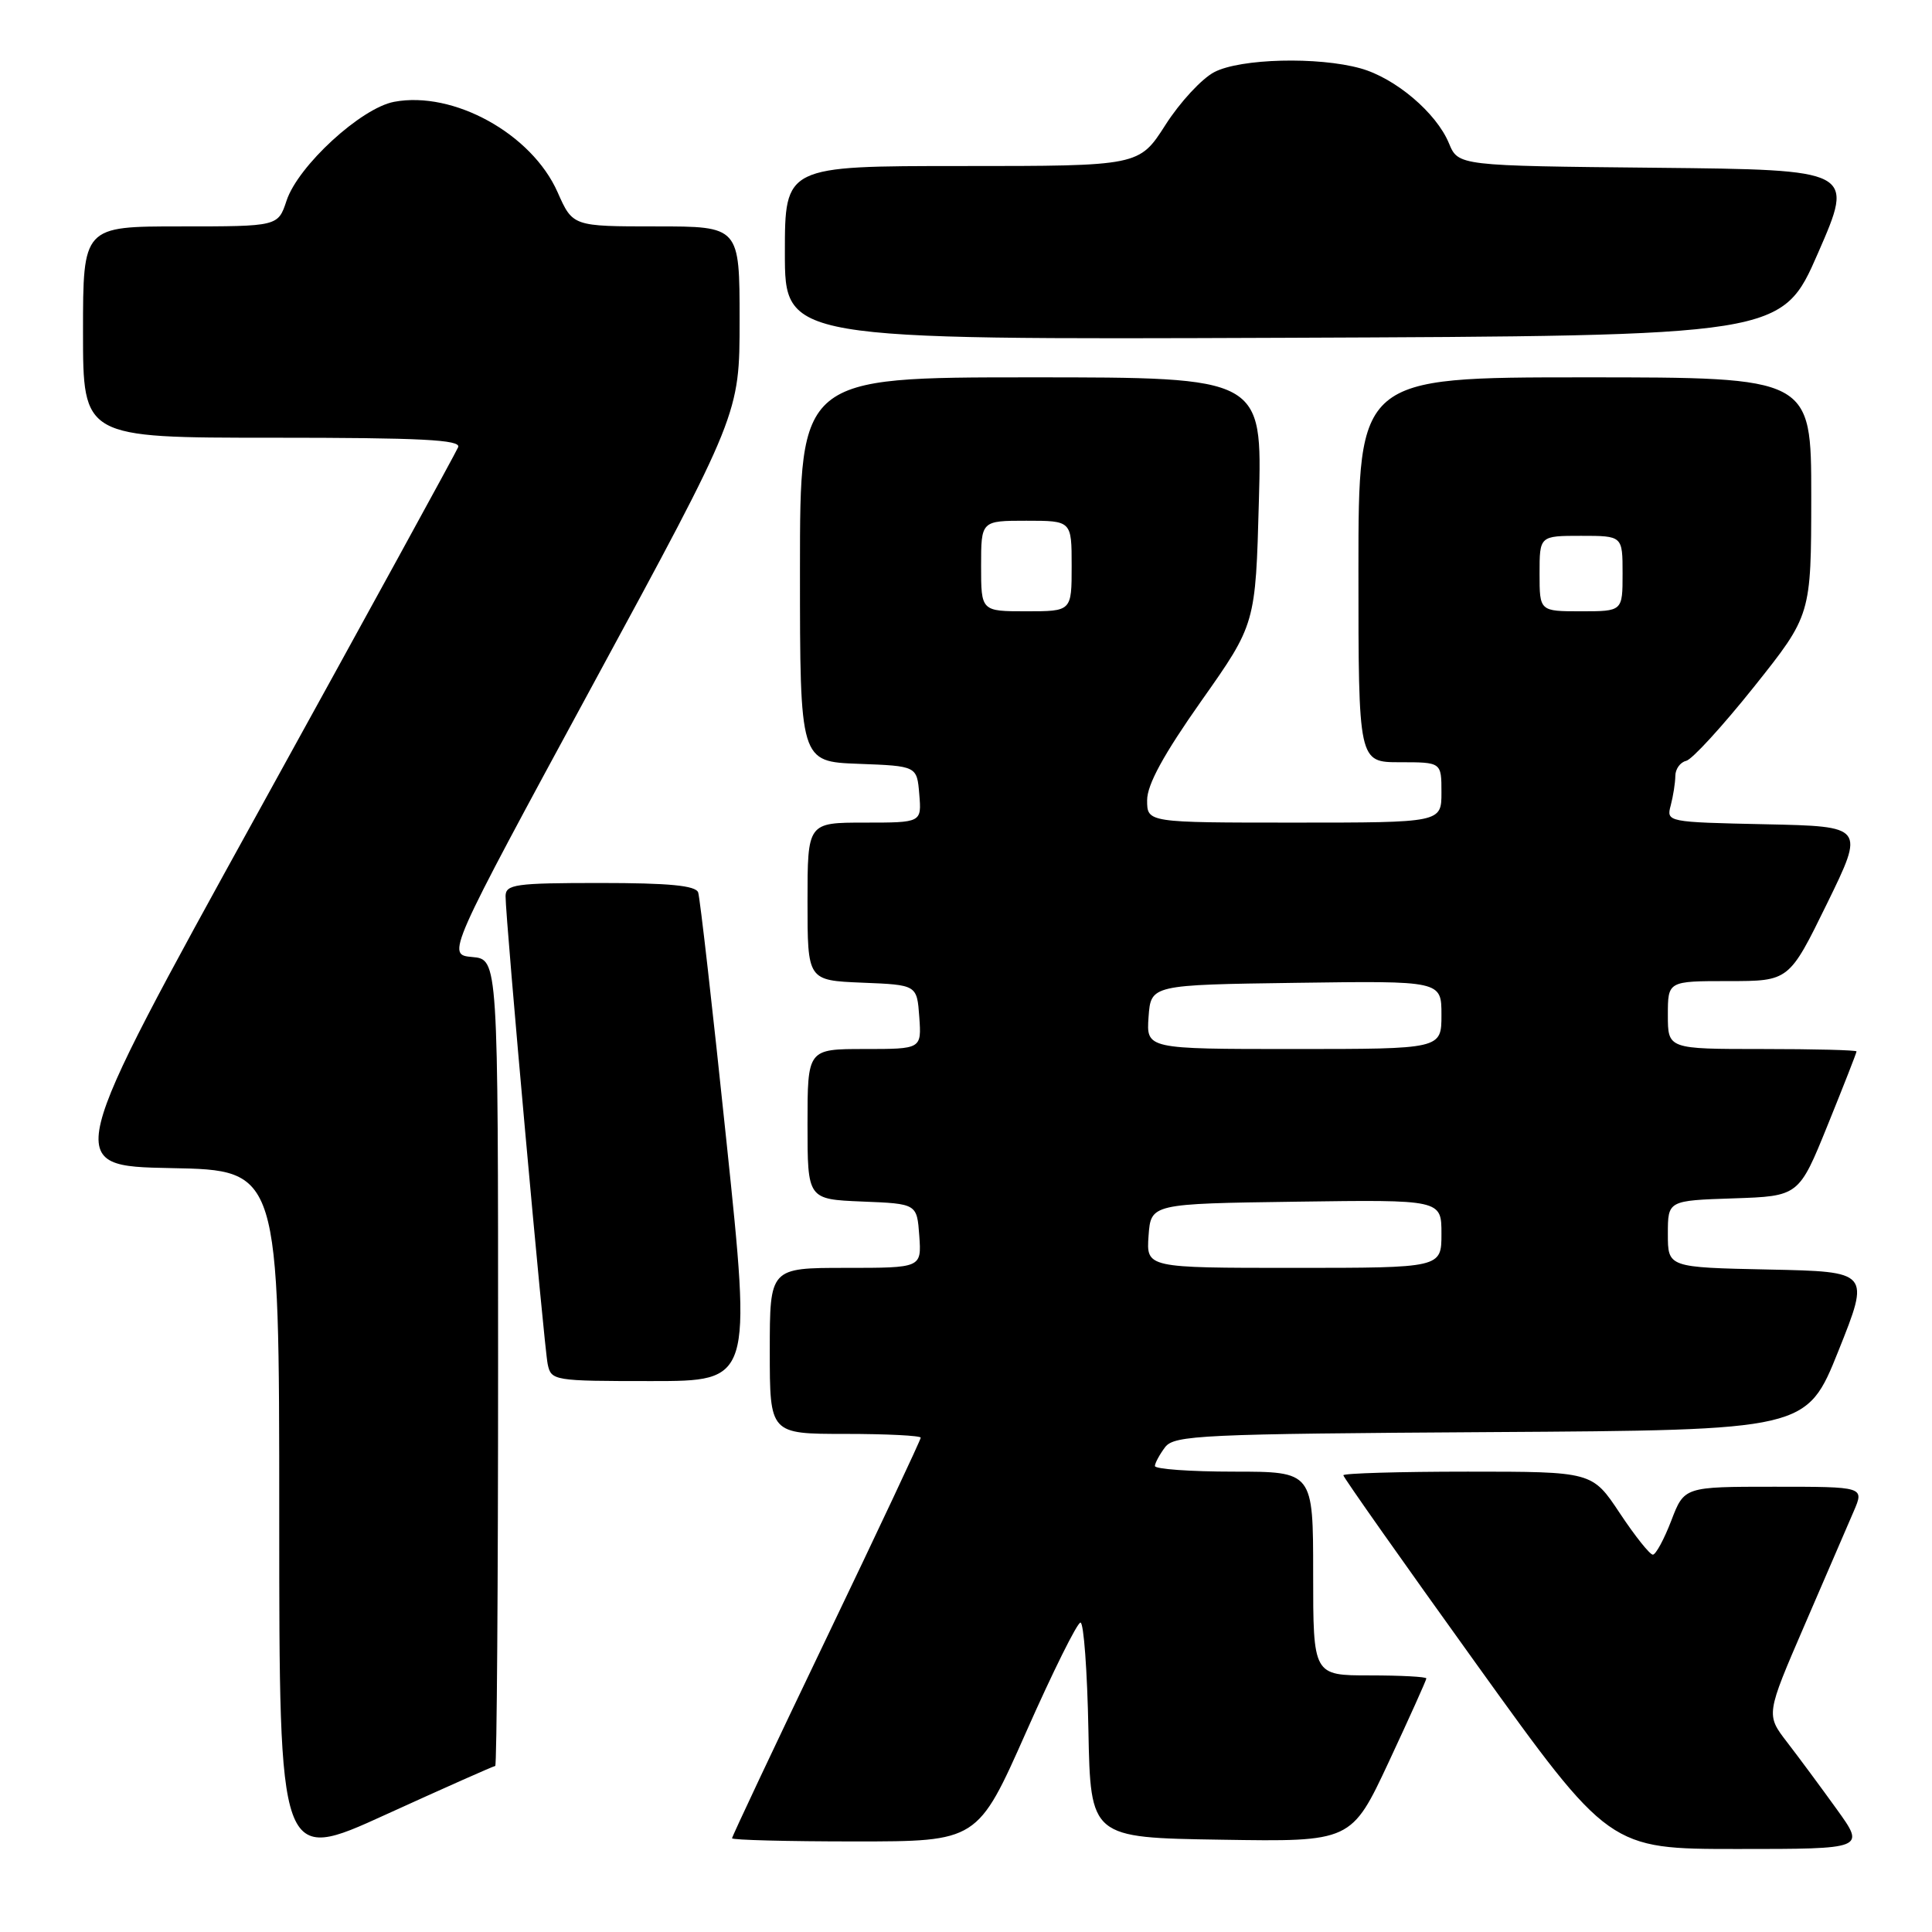 <?xml version="1.0" encoding="UTF-8" standalone="no"?>
<!DOCTYPE svg PUBLIC "-//W3C//DTD SVG 1.1//EN" "http://www.w3.org/Graphics/SVG/1.1/DTD/svg11.dtd" >
<svg xmlns="http://www.w3.org/2000/svg" xmlns:xlink="http://www.w3.org/1999/xlink" version="1.1" viewBox="0 0 256 256">
 <g >
 <path fill="currentColor"
d=" M 65.62 234.00 C 65.83 234.00 66.00 209.95 66.00 180.56 C 66.00 127.12 66.00 127.12 62.58 126.81 C 59.16 126.50 59.16 126.50 78.58 90.68 C 98.00 54.87 98.00 54.87 98.00 42.43 C 98.00 30.00 98.00 30.00 86.94 30.00 C 75.89 30.00 75.89 30.00 73.88 25.46 C 70.46 17.74 60.10 12.01 52.23 13.49 C 47.84 14.31 39.49 21.98 37.97 26.59 C 36.84 30.00 36.84 30.00 23.92 30.00 C 11.00 30.00 11.00 30.00 11.00 44.00 C 11.00 58.00 11.00 58.00 36.11 58.00 C 55.80 58.00 61.10 58.27 60.71 59.25 C 60.43 59.94 48.53 81.65 34.27 107.50 C 8.34 154.50 8.34 154.50 22.67 154.78 C 37.00 155.05 37.00 155.05 37.00 200.97 C 37.00 246.89 37.00 246.89 51.12 240.44 C 58.89 236.90 65.42 234.00 65.62 234.00 Z  M 243.39 239.75 C 241.31 236.86 238.35 232.86 236.80 230.85 C 233.99 227.20 233.99 227.20 239.11 215.35 C 241.92 208.83 244.86 202.04 245.63 200.25 C 247.03 197.00 247.03 197.00 235.10 197.00 C 223.17 197.00 223.17 197.00 221.45 201.50 C 220.50 203.97 219.40 206.00 219.01 206.00 C 218.61 206.00 216.64 203.53 214.63 200.50 C 210.98 195.00 210.98 195.00 194.49 195.00 C 185.42 195.00 178.00 195.22 178.00 195.48 C 178.00 195.75 185.93 207.00 195.62 220.48 C 213.24 245.00 213.24 245.00 230.21 245.00 C 247.17 245.00 247.17 245.00 243.39 239.75 Z  M 135.97 229.50 C 139.50 221.53 142.74 215.00 143.17 215.00 C 143.60 215.00 144.07 221.41 144.22 229.25 C 144.50 243.50 144.50 243.50 161.79 243.77 C 179.07 244.05 179.07 244.05 184.04 233.42 C 186.77 227.57 189.00 222.61 189.00 222.40 C 189.00 222.18 185.62 222.00 181.50 222.00 C 174.00 222.00 174.00 222.00 174.00 208.50 C 174.00 195.00 174.00 195.00 163.50 195.00 C 157.72 195.00 153.01 194.66 153.03 194.25 C 153.05 193.84 153.66 192.72 154.38 191.76 C 155.60 190.17 159.15 190.00 197.55 189.76 C 239.39 189.50 239.39 189.50 243.60 179.00 C 247.80 168.50 247.80 168.50 234.40 168.22 C 221.00 167.94 221.00 167.94 221.00 163.51 C 221.00 159.08 221.00 159.08 229.68 158.79 C 238.36 158.50 238.36 158.50 242.18 149.07 C 244.28 143.89 246.00 139.50 246.00 139.32 C 246.00 139.14 240.38 139.00 233.50 139.00 C 221.00 139.00 221.00 139.00 221.00 134.50 C 221.00 130.00 221.00 130.00 229.03 130.00 C 237.06 130.00 237.06 130.00 242.08 119.75 C 247.09 109.50 247.09 109.50 233.94 109.22 C 220.89 108.94 220.79 108.92 221.38 106.72 C 221.70 105.50 221.98 103.75 221.99 102.82 C 221.99 101.90 222.64 101.00 223.42 100.82 C 224.20 100.65 228.25 96.22 232.42 91.00 C 239.99 81.50 239.99 81.50 240.00 65.75 C 240.00 50.00 240.00 50.00 210.00 50.00 C 180.00 50.00 180.00 50.00 180.00 75.50 C 180.00 101.00 180.00 101.00 185.50 101.00 C 191.00 101.00 191.00 101.00 191.00 105.00 C 191.00 109.00 191.00 109.00 171.50 109.00 C 152.00 109.00 152.00 109.00 152.00 106.03 C 152.00 103.97 154.18 99.98 159.18 92.88 C 166.37 82.69 166.37 82.69 166.81 66.34 C 167.26 50.00 167.26 50.00 136.63 50.00 C 106.00 50.00 106.00 50.00 106.00 75.46 C 106.00 100.92 106.00 100.92 113.75 101.21 C 121.50 101.50 121.50 101.50 121.81 105.25 C 122.12 109.00 122.12 109.00 114.56 109.00 C 107.00 109.00 107.00 109.00 107.00 119.46 C 107.00 129.91 107.00 129.91 114.25 130.21 C 121.50 130.50 121.50 130.50 121.81 134.75 C 122.11 139.00 122.11 139.00 114.56 139.00 C 107.00 139.00 107.00 139.00 107.00 148.96 C 107.00 158.91 107.00 158.91 114.25 159.21 C 121.50 159.50 121.50 159.50 121.81 163.75 C 122.11 168.00 122.11 168.00 112.06 168.00 C 102.00 168.00 102.00 168.00 102.00 179.00 C 102.00 190.00 102.00 190.00 112.00 190.00 C 117.50 190.00 122.00 190.23 122.00 190.50 C 122.00 190.78 116.38 202.74 109.50 217.08 C 102.62 231.42 97.00 243.34 97.00 243.58 C 97.00 243.81 104.32 244.00 113.27 244.00 C 129.54 244.00 129.54 244.00 135.97 229.50 Z  M 96.26 151.25 C 94.44 133.79 92.75 118.94 92.51 118.25 C 92.18 117.34 88.65 117.00 79.53 117.00 C 68.27 117.00 67.00 117.18 66.99 118.75 C 66.98 121.74 72.08 178.37 72.57 180.75 C 73.03 182.95 73.35 183.00 86.31 183.00 C 99.58 183.00 99.58 183.00 96.26 151.25 Z  M 240.91 33.50 C 245.71 22.50 245.71 22.50 219.47 22.23 C 193.23 21.97 193.23 21.97 191.99 18.98 C 190.32 14.94 184.88 10.34 180.28 9.06 C 174.64 7.49 164.38 7.75 160.91 9.55 C 159.26 10.40 156.34 13.55 154.43 16.55 C 150.94 22.00 150.94 22.00 127.47 22.00 C 104.00 22.00 104.00 22.00 104.00 33.51 C 104.00 45.01 104.00 45.01 170.05 44.76 C 236.11 44.50 236.11 44.50 240.91 33.50 Z  M 152.19 163.75 C 152.50 159.50 152.50 159.50 171.75 159.23 C 191.00 158.96 191.00 158.96 191.00 163.48 C 191.00 168.00 191.00 168.00 171.44 168.00 C 151.89 168.00 151.89 168.00 152.19 163.75 Z  M 152.19 134.75 C 152.50 130.50 152.50 130.50 171.75 130.23 C 191.00 129.96 191.00 129.96 191.00 134.48 C 191.00 139.00 191.00 139.00 171.44 139.00 C 151.89 139.00 151.89 139.00 152.19 134.75 Z  M 130.00 75.00 C 130.00 69.00 130.00 69.00 136.00 69.00 C 142.00 69.00 142.00 69.00 142.00 75.00 C 142.00 81.00 142.00 81.00 136.00 81.00 C 130.00 81.00 130.00 81.00 130.00 75.00 Z  M 204.00 76.00 C 204.00 71.00 204.00 71.00 209.50 71.00 C 215.00 71.00 215.00 71.00 215.00 76.00 C 215.00 81.00 215.00 81.00 209.50 81.00 C 204.00 81.00 204.00 81.00 204.00 76.00 Z "/>
</g>
</svg>
